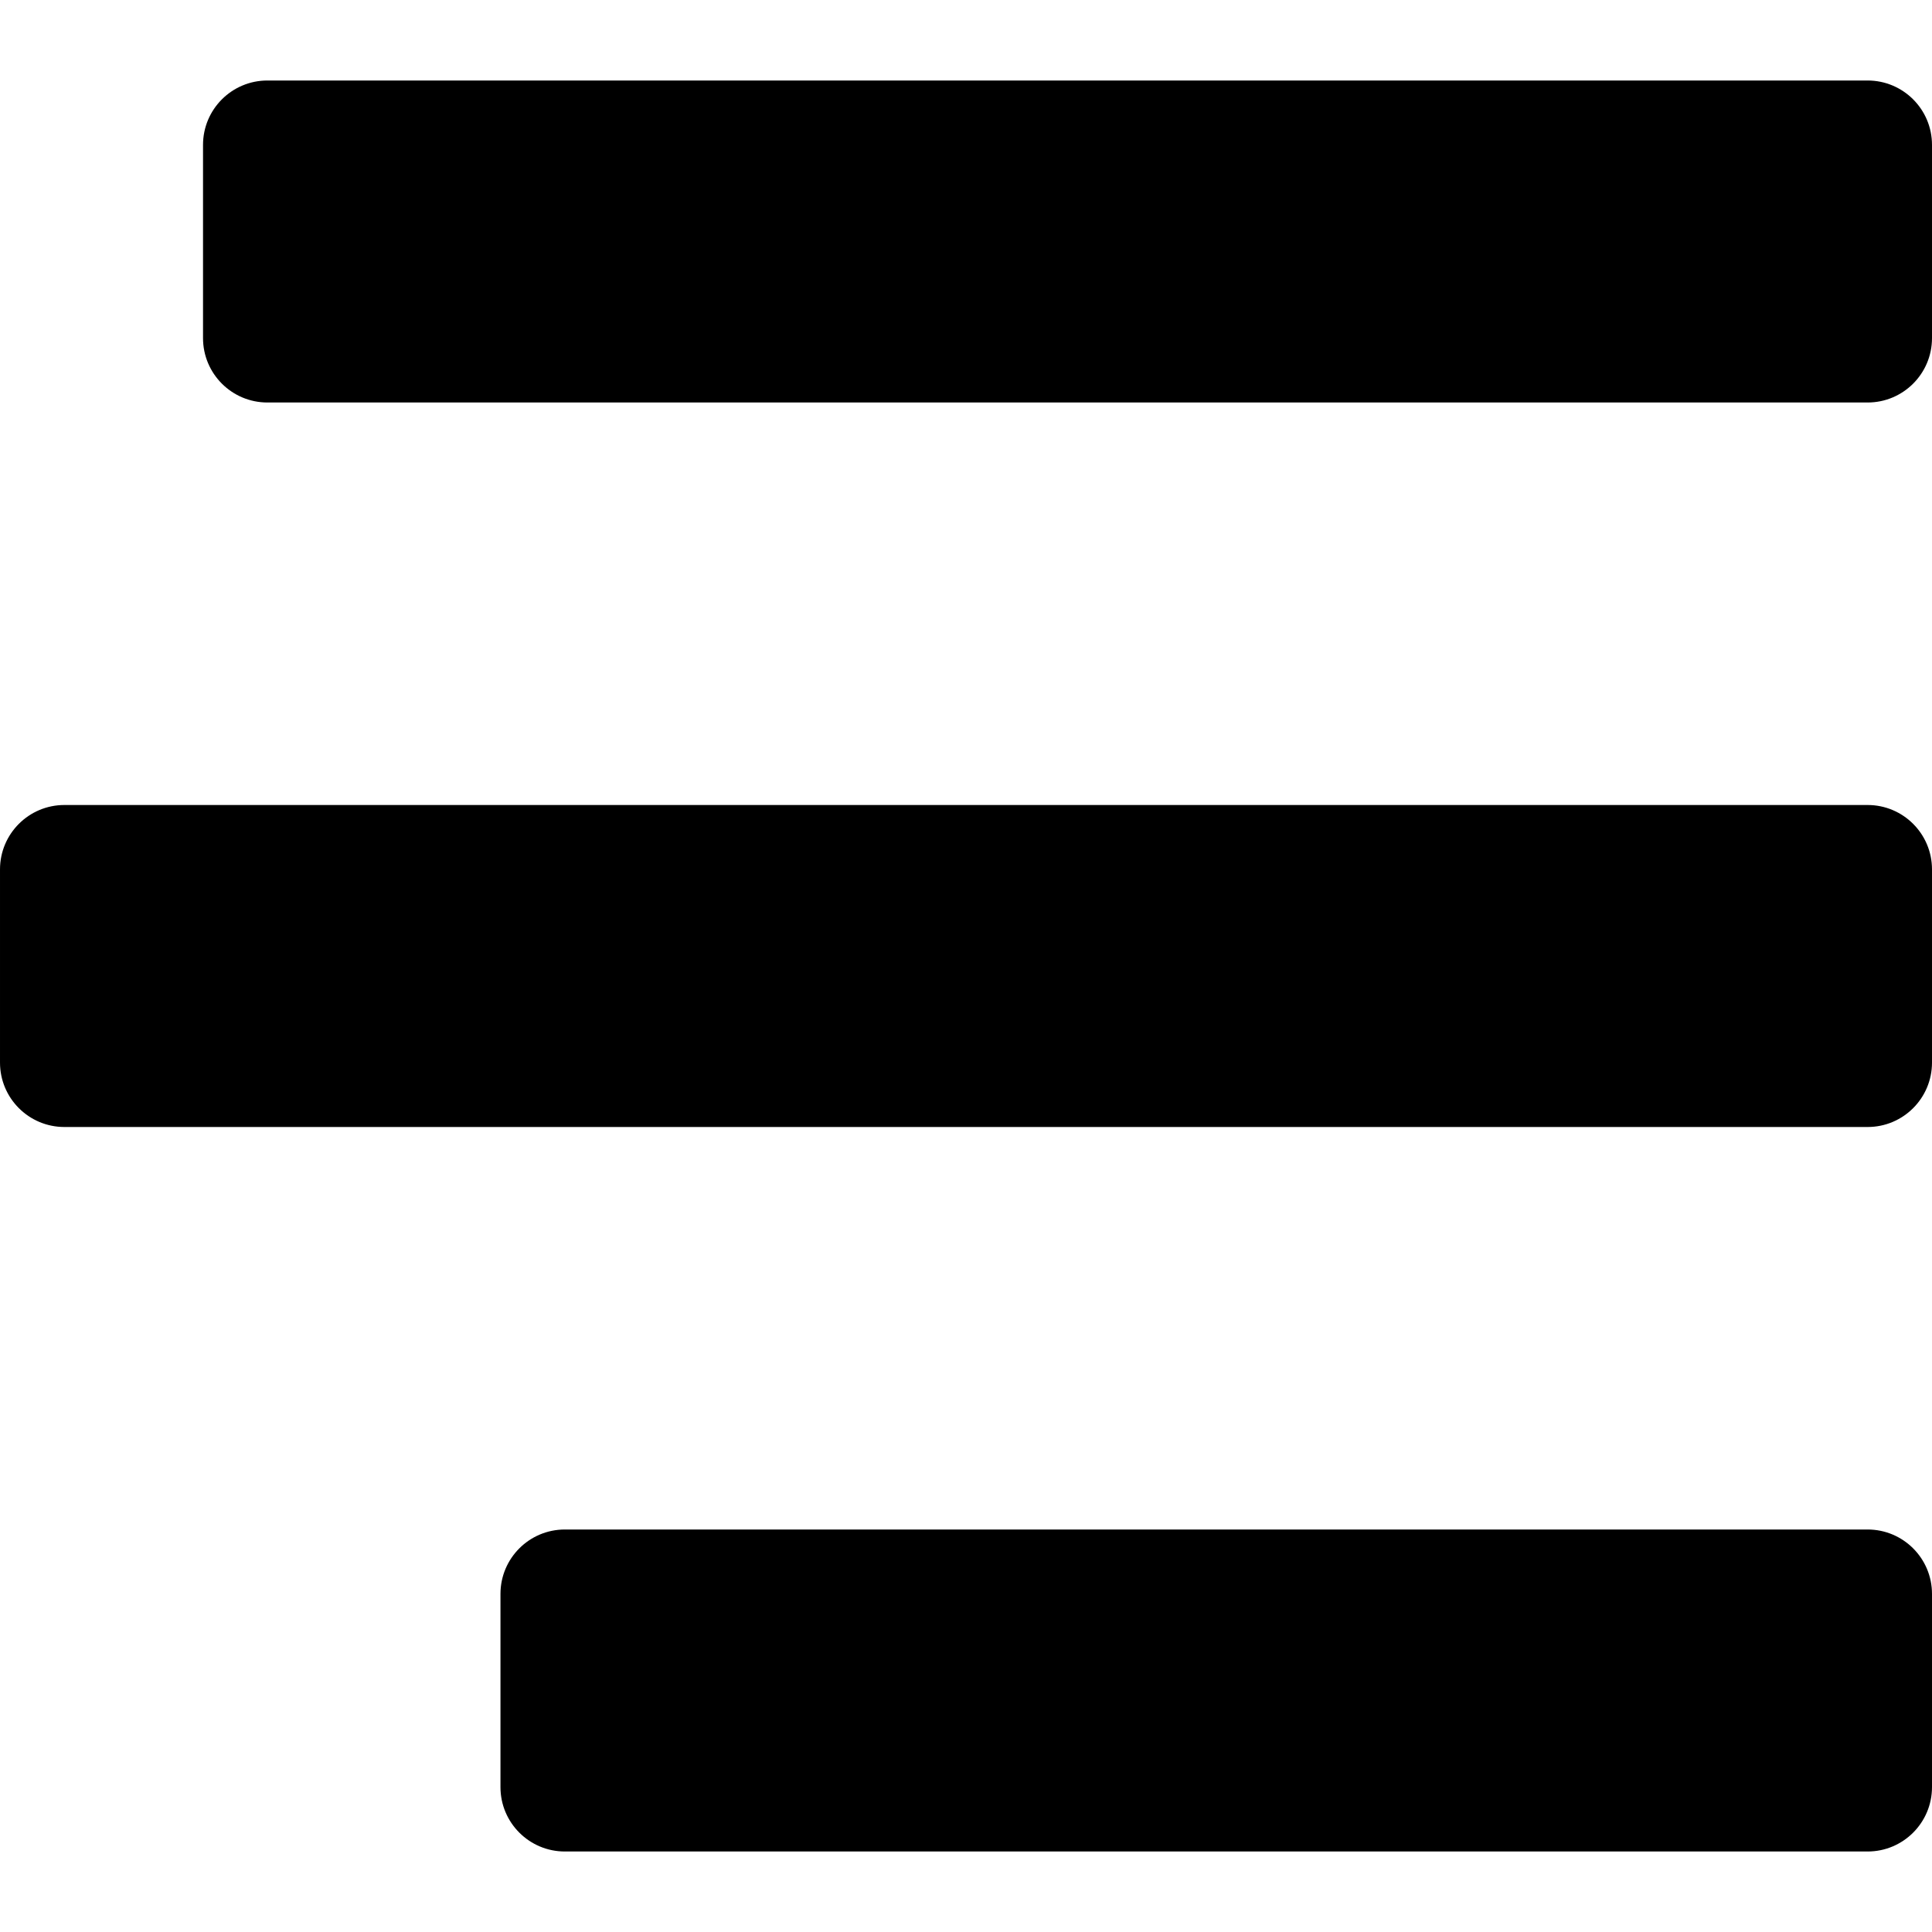 <svg width="100%" height="100%" viewBox="0 0 24 24" version="1.1" xmlns="http://www.w3.org/2000/svg" xmlns:xlink="http://www.w3.org/1999/xlink" xml:space="preserve" style="fill-rule:evenodd;clip-rule:evenodd;stroke-linejoin:round;stroke-miterlimit:2;" aria-hidden="true" focusable="false">
    <path d="M24,19.8c0,-0.442 -0.358,-0.8 -0.8,-0.8l-16.183,0c-0.442,0 -0.8,0.358 -0.8,0.8l0,2.4c0,0.442 0.358,0.8 0.8,0.8l16.183,0c0.442,0 0.8,-0.358 0.8,-0.8l0,-2.4Zm0,-9c0,-0.442 -0.358,-0.8 -0.8,-0.8l-22.4,0c-0.442,0 -0.8,0.358 -0.8,0.8l0,2.4c0,0.442 0.358,0.8 0.8,0.8l22.4,-0c0.442,-0 0.8,-0.358 0.8,-0.8l0,-2.4Zm0,-9c0,-0.442 -0.358,-0.8 -0.8,-0.8l-19.878,-0c-0.442,-0 -0.8,0.358 -0.8,0.8l0,2.4c0,0.442 0.358,0.8 0.8,0.8l19.878,-0c0.442,-0 0.8,-0.358 0.8,-0.8l0,-2.4Z" style="fill:currentColor;"/>
</svg>
